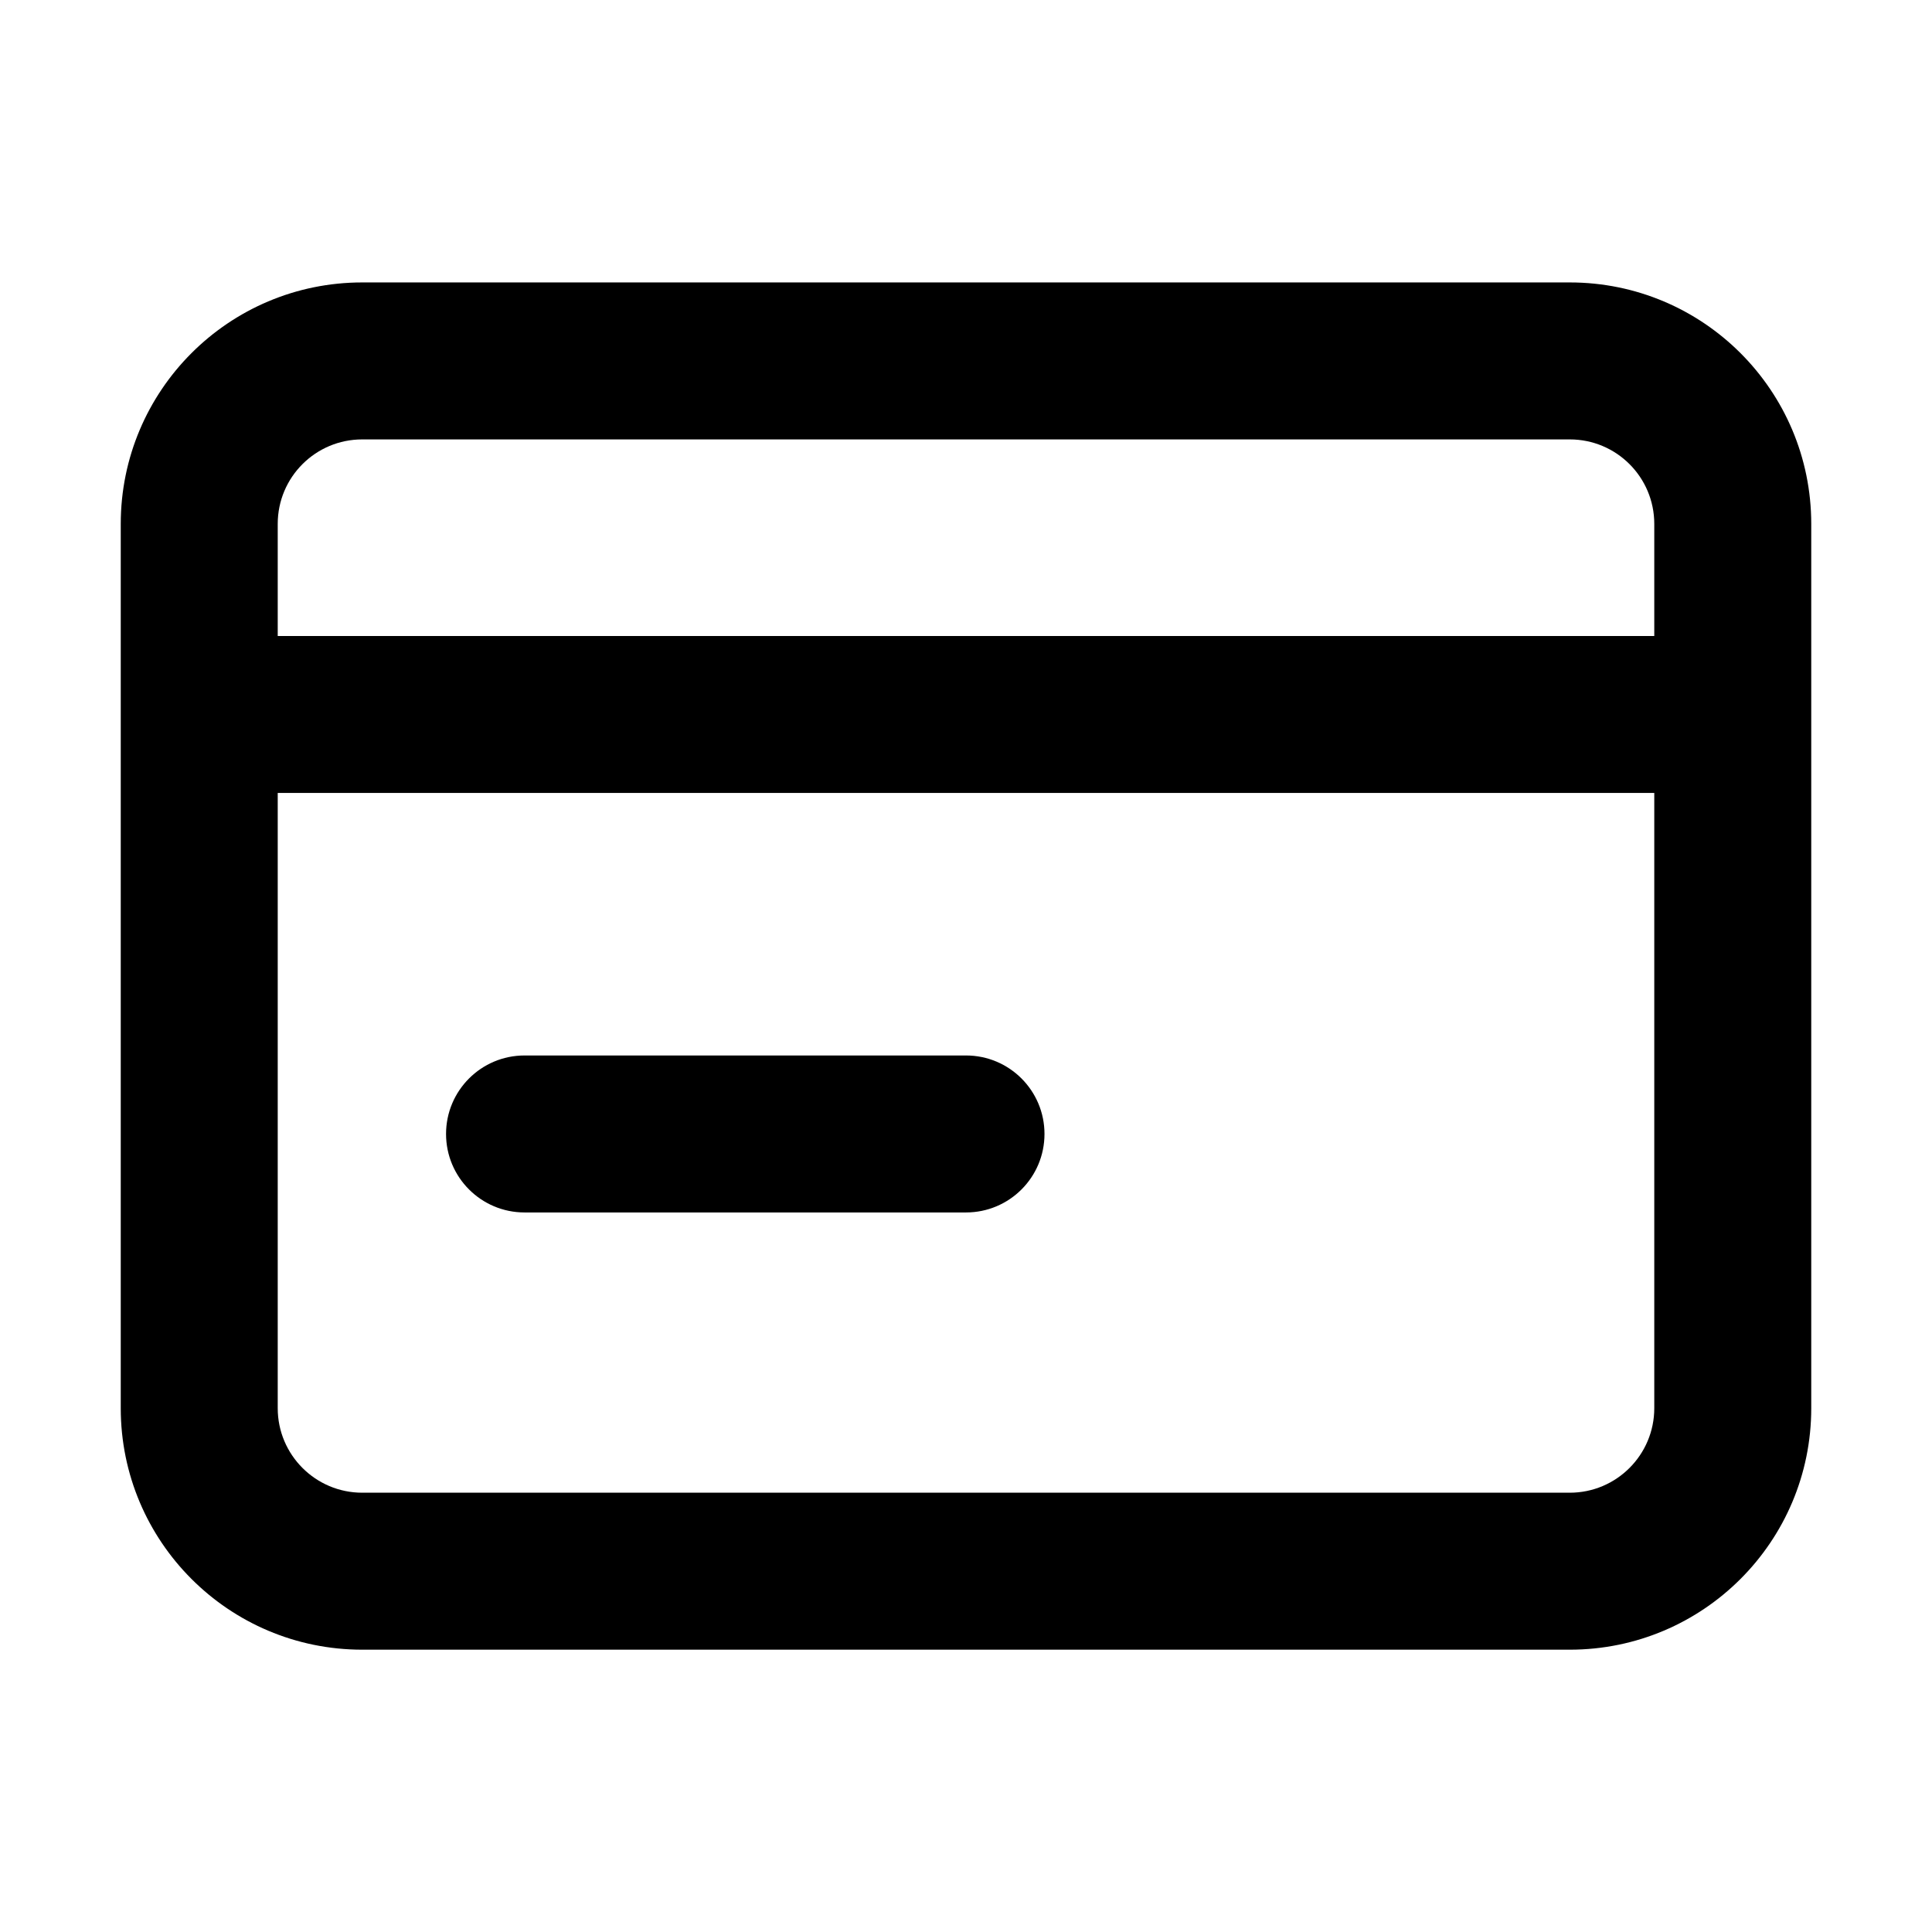 <svg width="16" height="16" viewBox="0 0 16 16" fill="none" xmlns="http://www.w3.org/2000/svg">
<path d="M4.344 8.741C3.985 8.741 3.694 9.032 3.694 9.391C3.694 9.75 3.985 10.041 4.344 10.041L8 10.041C8.359 10.041 8.65 9.75 8.65 9.391C8.65 9.032 8.359 8.741 8 8.741H4.344Z" fill="black"/>
<path fill-rule="evenodd" clip-rule="evenodd" d="M3 2.339C1.895 2.339 1 3.234 1 4.339V11.662C1 12.766 1.895 13.662 3 13.662H13C14.105 13.662 15 12.766 15 11.662V4.339C15 3.234 14.105 2.339 13 2.339H3ZM13 3.639H3C2.613 3.639 2.3 3.952 2.3 4.339V5.267H13.7V4.339C13.7 3.952 13.387 3.639 13 3.639ZM2.3 11.662V6.567H13.7V11.662C13.7 12.048 13.387 12.362 13 12.362H3C2.613 12.362 2.3 12.048 2.3 11.662Z" fill="black"/>
</svg>
